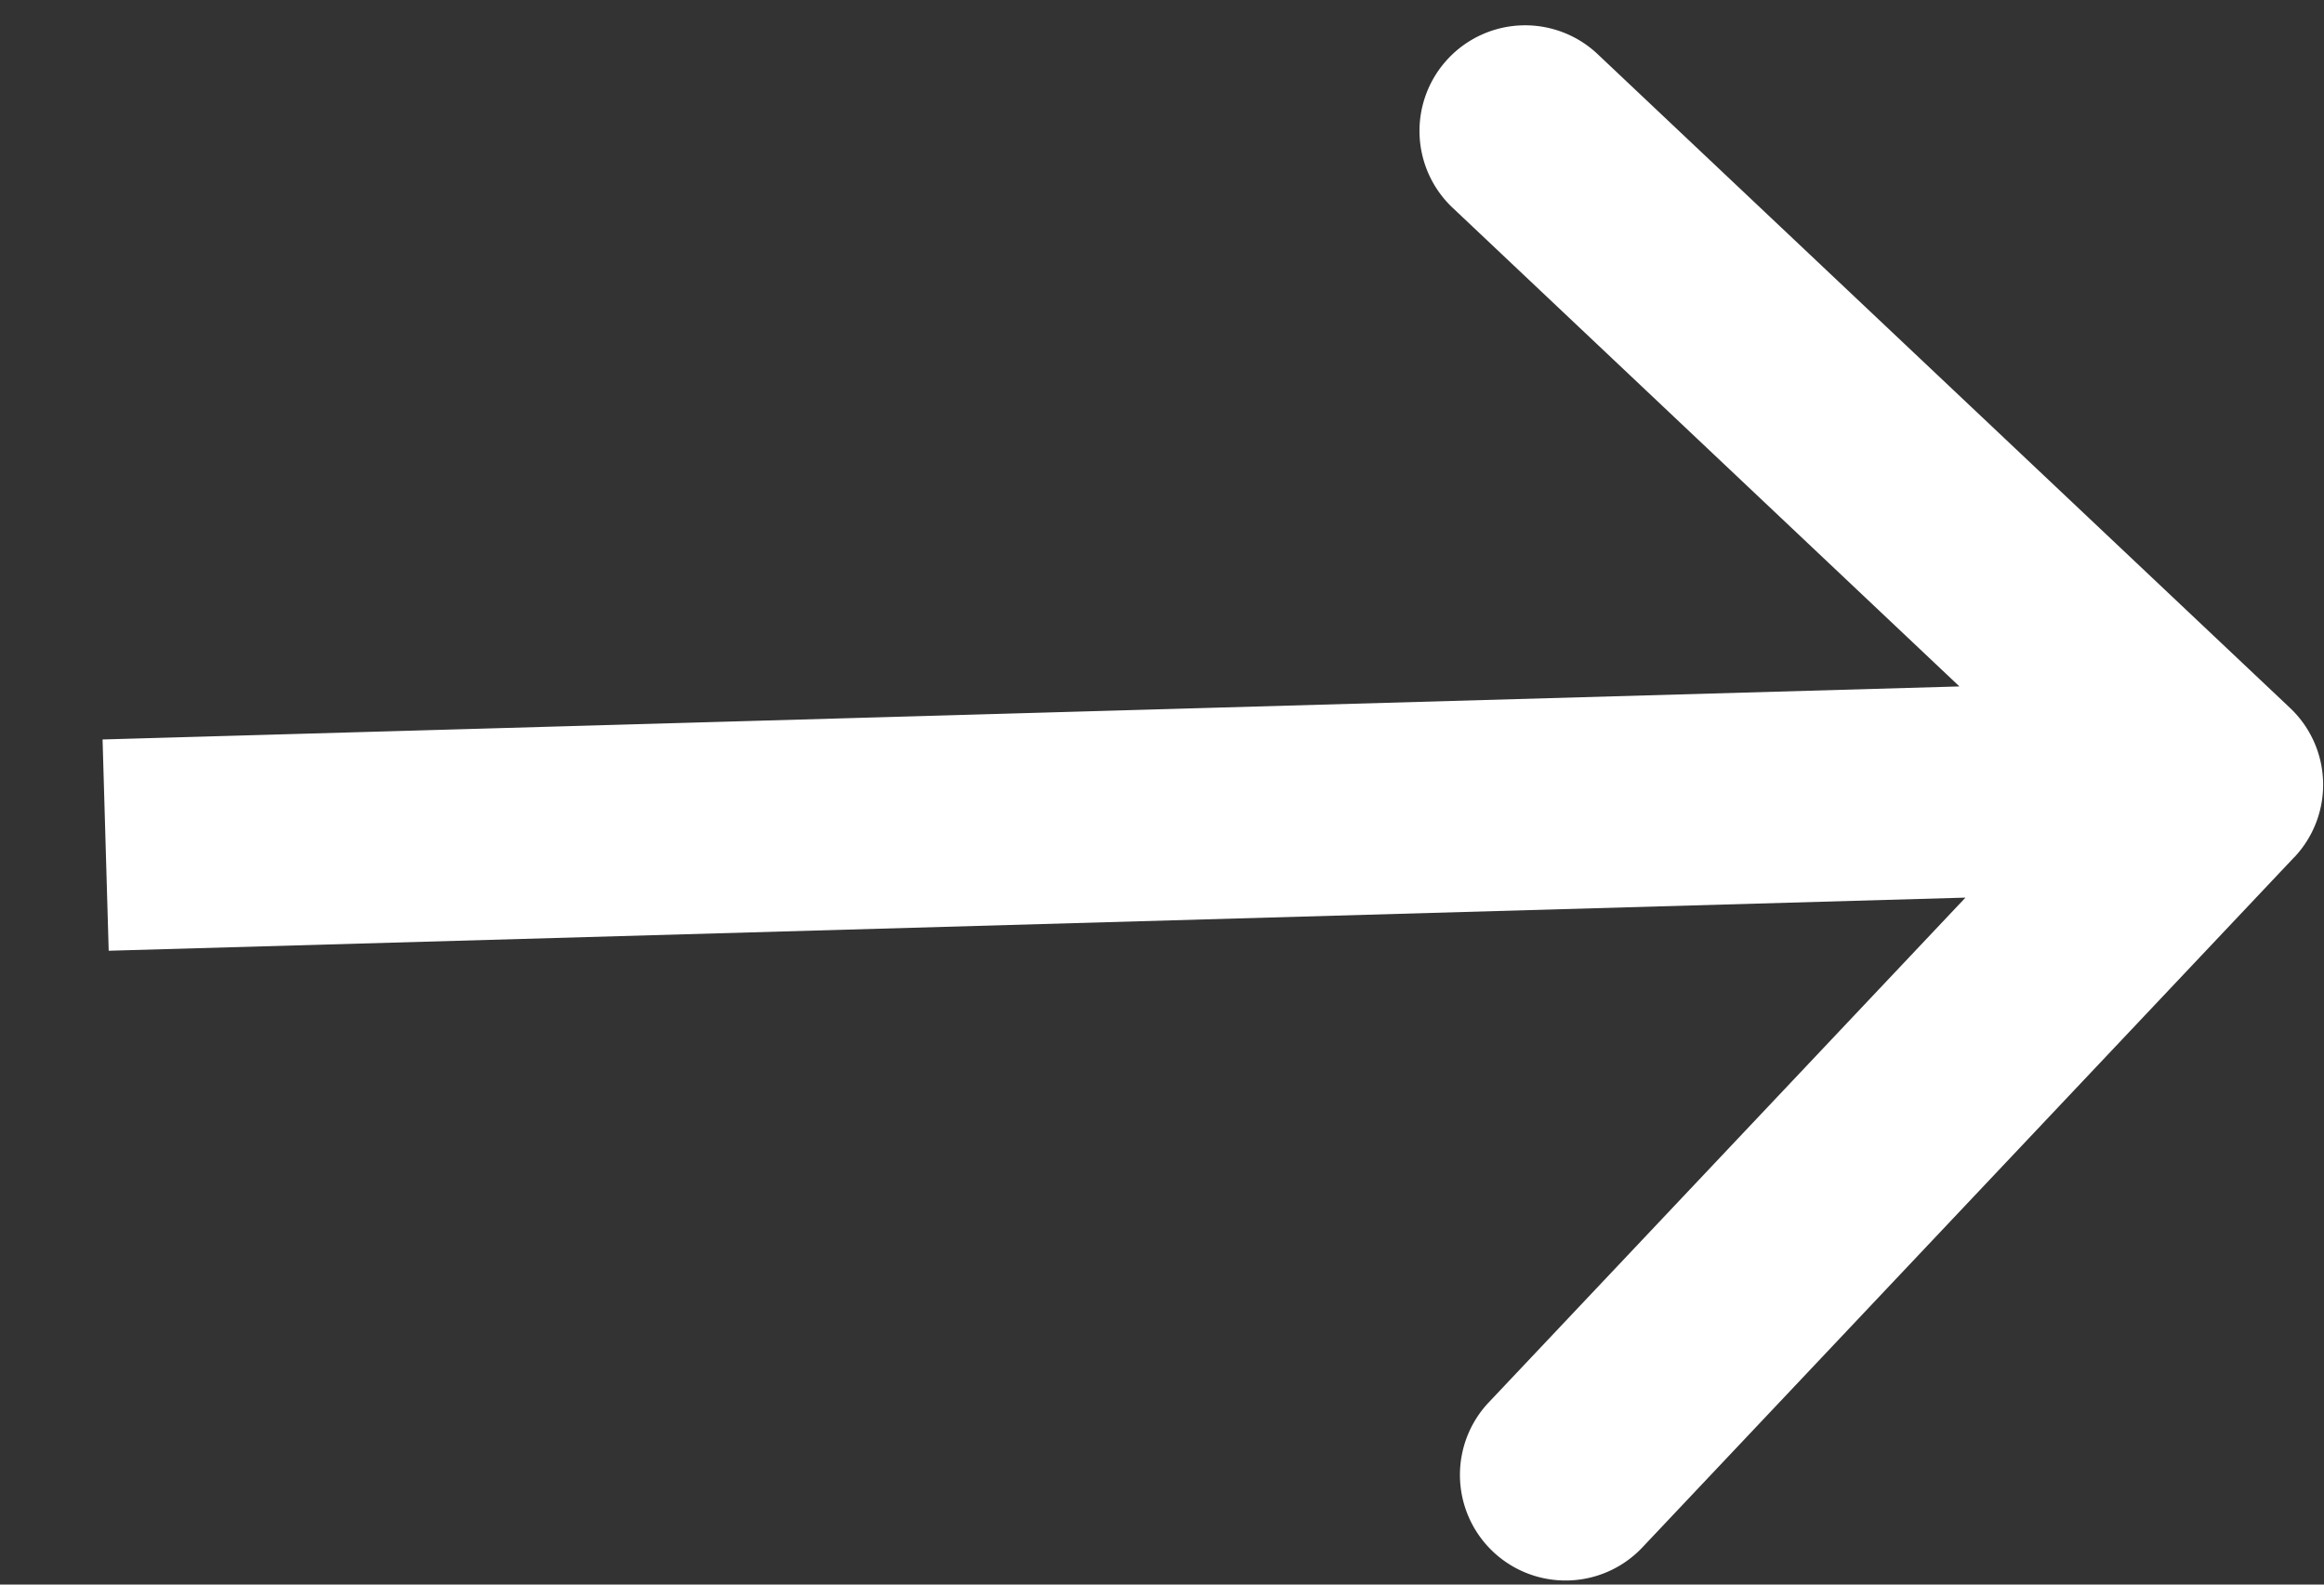 <svg width="22" height="15" fill="none" xmlns="http://www.w3.org/2000/svg"><rect width="100%" height="100%" fill="#333333" stroke="none"/><path d="M21.719 8.115a1 1 0 0 0-.04-1.413L15.134.522a1 1 0 1 0-1.373 1.454l5.816 5.493-5.493 5.816a1 1 0 0 0 1.454 1.373l6.18-6.543ZM1.029 9l19.991-.572-.057-1.999L.971 7l.058 2Z" fill="#fff"/></svg>